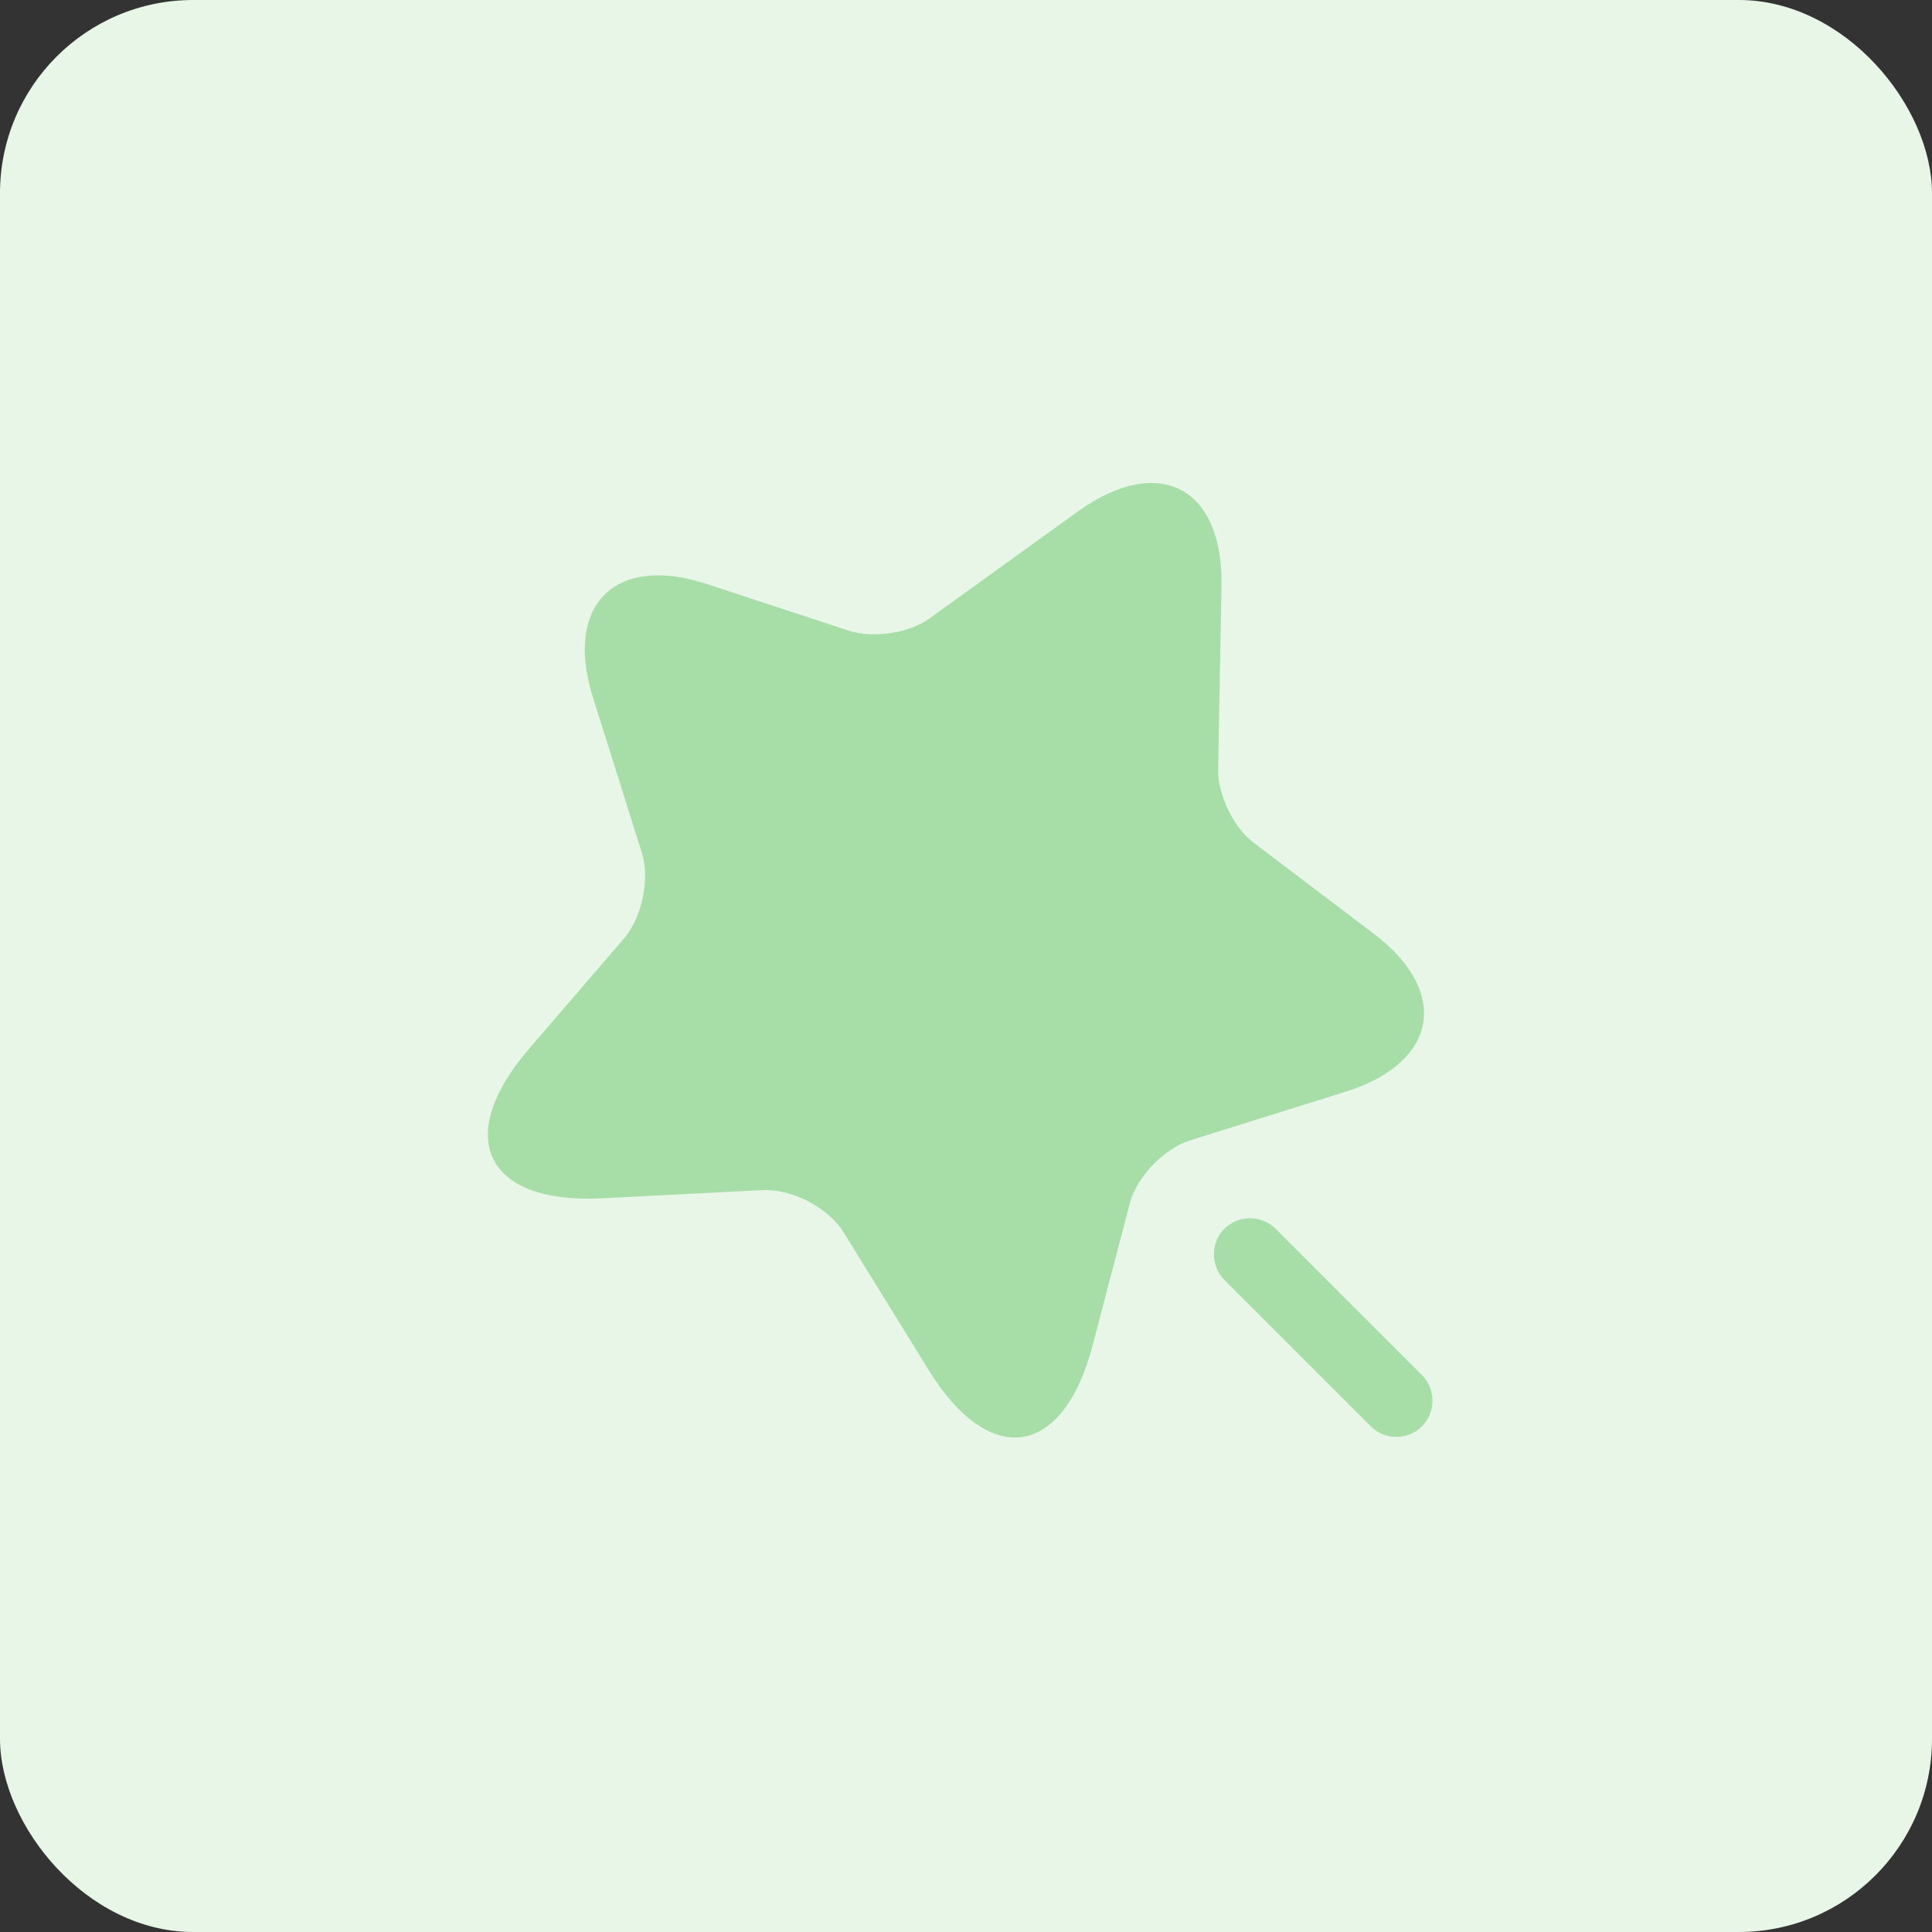 <svg width="40" height="40" viewBox="0 0 40 40" fill="none" xmlns="http://www.w3.org/2000/svg">
<rect x="0" y="0" width="40" height="40" fill="#333333" stroke="none"/>
<rect width="40" height="40" rx="4" fill="#E8F6E8"/>
<path d="M25.29 12.14L25.22 15.93C25.21 16.45 25.54 17.14 25.96 17.45L28.44 19.33C30.03 20.53 29.77 22 27.87 22.6L24.64 23.61C24.1 23.78 23.53 24.37 23.39 24.92L22.62 27.86C22.01 30.18 20.49 30.41 19.23 28.37L17.47 25.52C17.15 25 16.39 24.61 15.79 24.64L12.45 24.81C10.06 24.93 9.38 23.55 10.94 21.73L12.92 19.43C13.29 19 13.46 18.2 13.29 17.66L12.27 14.42C11.68 12.52 12.74 11.47 14.63 12.09L17.58 13.06C18.08 13.22 18.83 13.11 19.25 12.8L22.33 10.58C24 9.39 25.33 10.09 25.29 12.14Z" fill="#A7DDA7"/>
<path d="M29.44 28.47L26.41 25.44C26.12 25.15 25.64 25.15 25.35 25.44C25.06 25.73 25.06 26.21 25.35 26.5L28.38 29.53C28.53 29.68 28.72 29.75 28.91 29.75C29.1 29.75 29.29 29.68 29.44 29.53C29.73 29.24 29.73 28.76 29.44 28.47Z" fill="#A7DDA7"/>
</svg>
